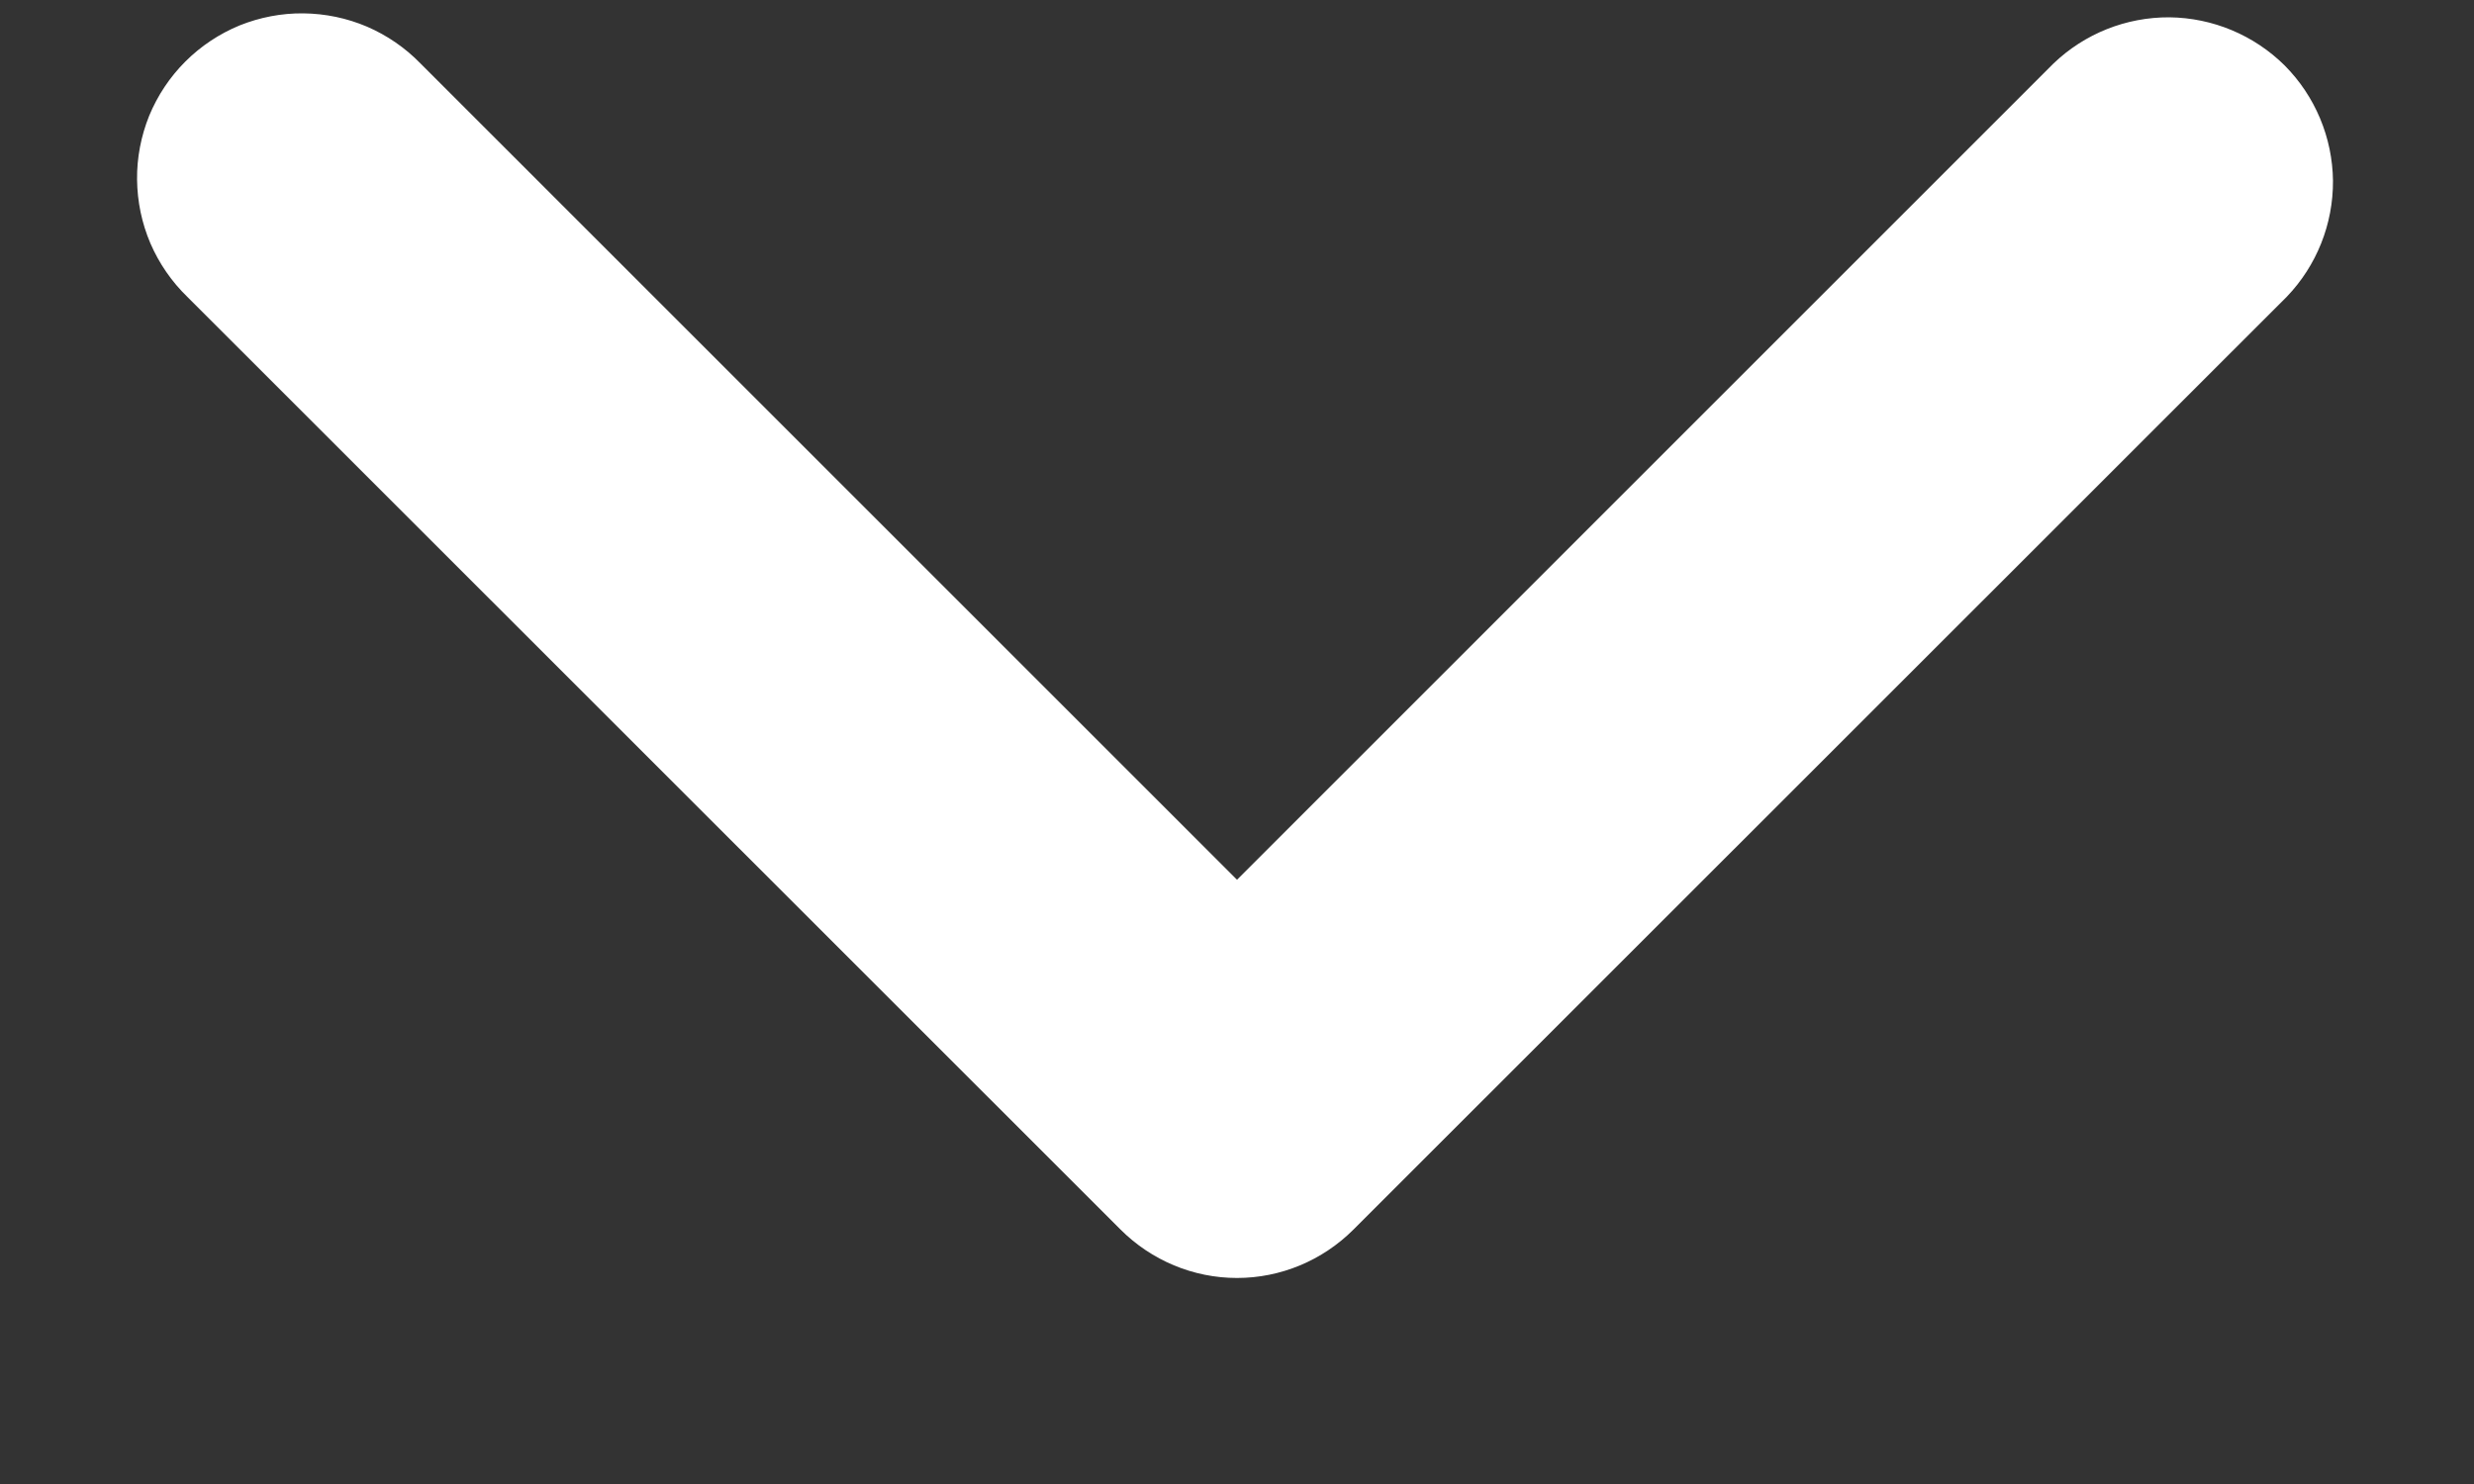 <svg width="10" height="6" viewBox="0 0 10 6" fill="none" xmlns="http://www.w3.org/2000/svg">
<rect x="0" y="0" width="10" height="6" fill="#333333" stroke="none"/>
<path fill-rule="evenodd" clip-rule="evenodd" d="M5.471 4.971C5.346 5.096 5.177 5.167 5 5.167C4.823 5.167 4.654 5.096 4.529 4.971L0.757 1.2C0.694 1.139 0.643 1.065 0.608 0.984C0.573 0.902 0.555 0.815 0.554 0.726C0.553 0.638 0.57 0.55 0.603 0.468C0.637 0.386 0.686 0.312 0.749 0.249C0.812 0.186 0.886 0.137 0.968 0.103C1.05 0.07 1.138 0.053 1.226 0.054C1.315 0.055 1.402 0.073 1.484 0.108C1.565 0.143 1.639 0.194 1.7 0.257L5 3.557L8.3 0.257C8.426 0.136 8.594 0.069 8.769 0.07C8.944 0.072 9.111 0.142 9.235 0.265C9.358 0.389 9.428 0.556 9.43 0.731C9.431 0.906 9.364 1.074 9.243 1.2L5.471 4.971Z" fill="white"/>
</svg>
